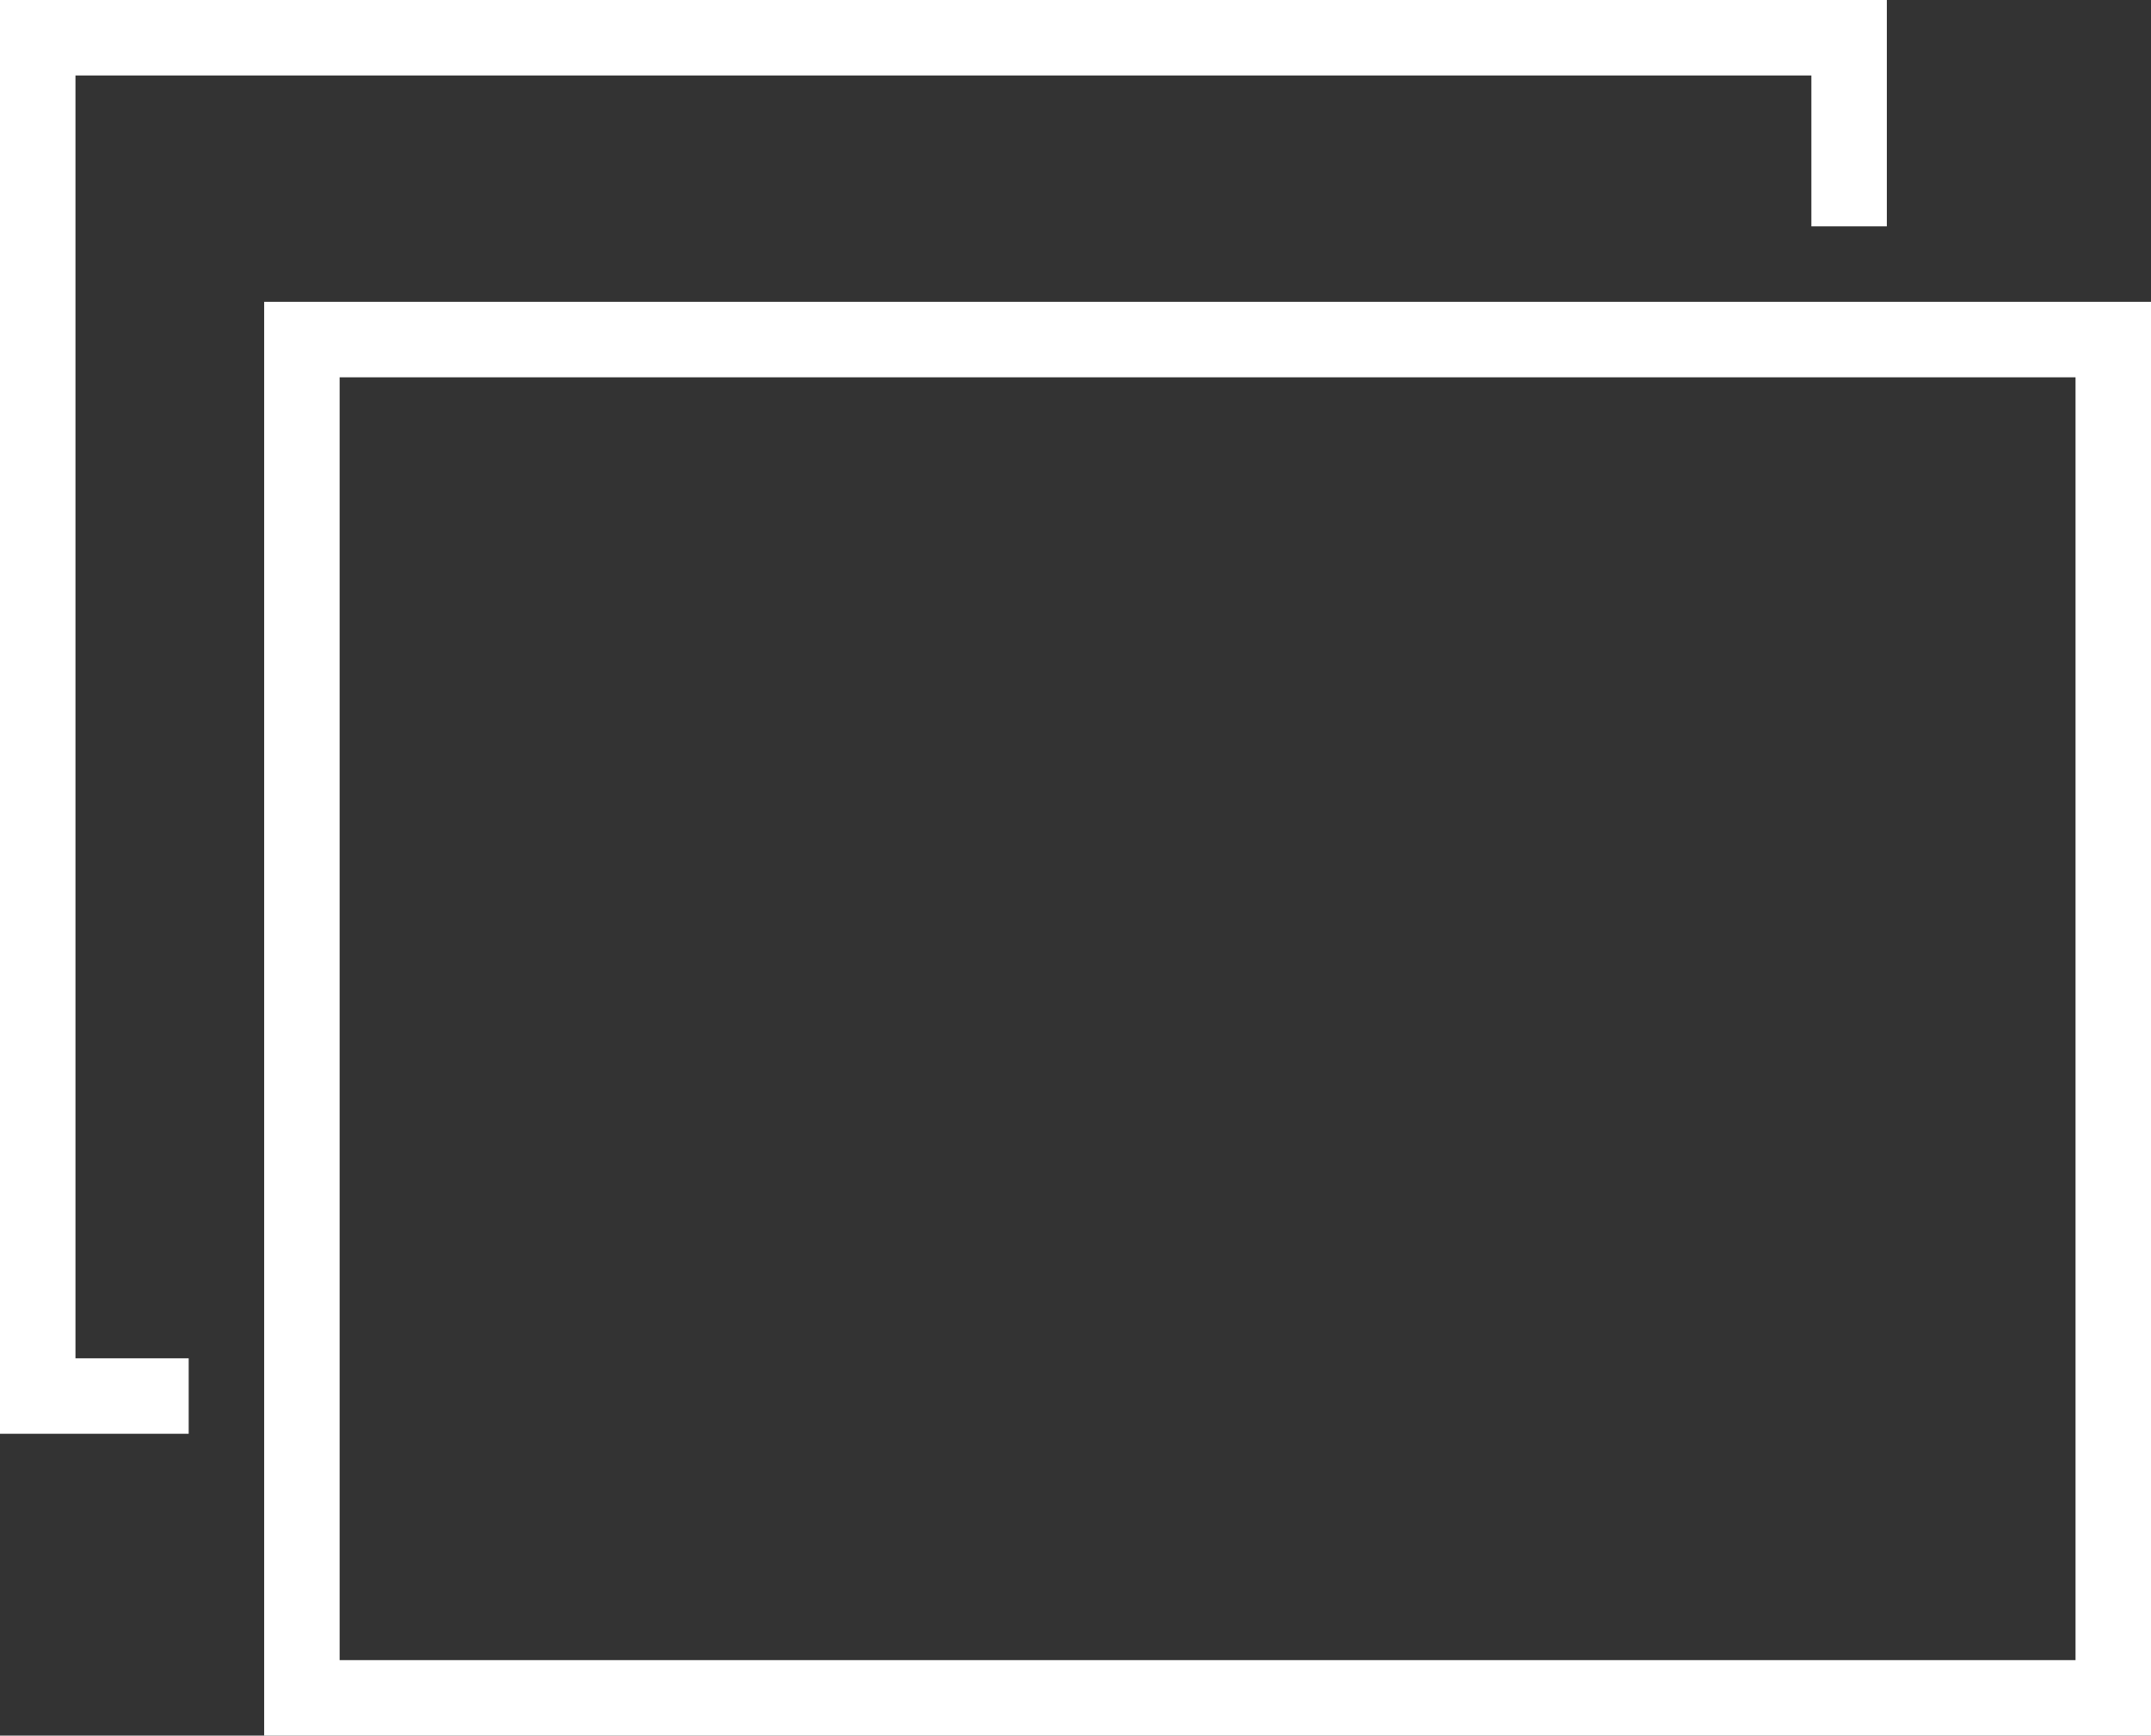 <?xml version="1.0" encoding="UTF-8"?>
<svg width="57px" height="46px" viewBox="0 0 57 46" version="1.1" xmlns="http://www.w3.org/2000/svg" xmlns:xlink="http://www.w3.org/1999/xlink">
    <rect x="0" y="0" width="57" height="46" fill="#333333" stroke="none"/>
    <!-- Generator: Sketch 52.6 (67491) - http://www.bohemiancoding.com/sketch -->
    <title>icon_ios_photo</title>
    <desc>Created with Sketch.</desc>
    <g id="Page-1" stroke="none" stroke-width="1" fill="none" fill-rule="evenodd">
        <g id="-logos-copy" transform="translate(-737, -681)">
            <g id="icon_ios_photo" transform="translate(730, 668)">
                <rect id="@bounds" x="0" y="0" width="72" height="72"></rect>
                <path d="M57,19 L55,19 L55,15 L9,15 L9,49 L12,49 L12,51 L7,51 L7,13 L57,13 L57,19 Z M14,21 L64,21 L64,59 L14,59 L14,21 Z M16,23 L16,57 L62,57 L62,23 L16,23 Z" id="Rectangle-348" fill="#FFFFFF"></path>
            </g>
        </g>
    </g>
</svg>